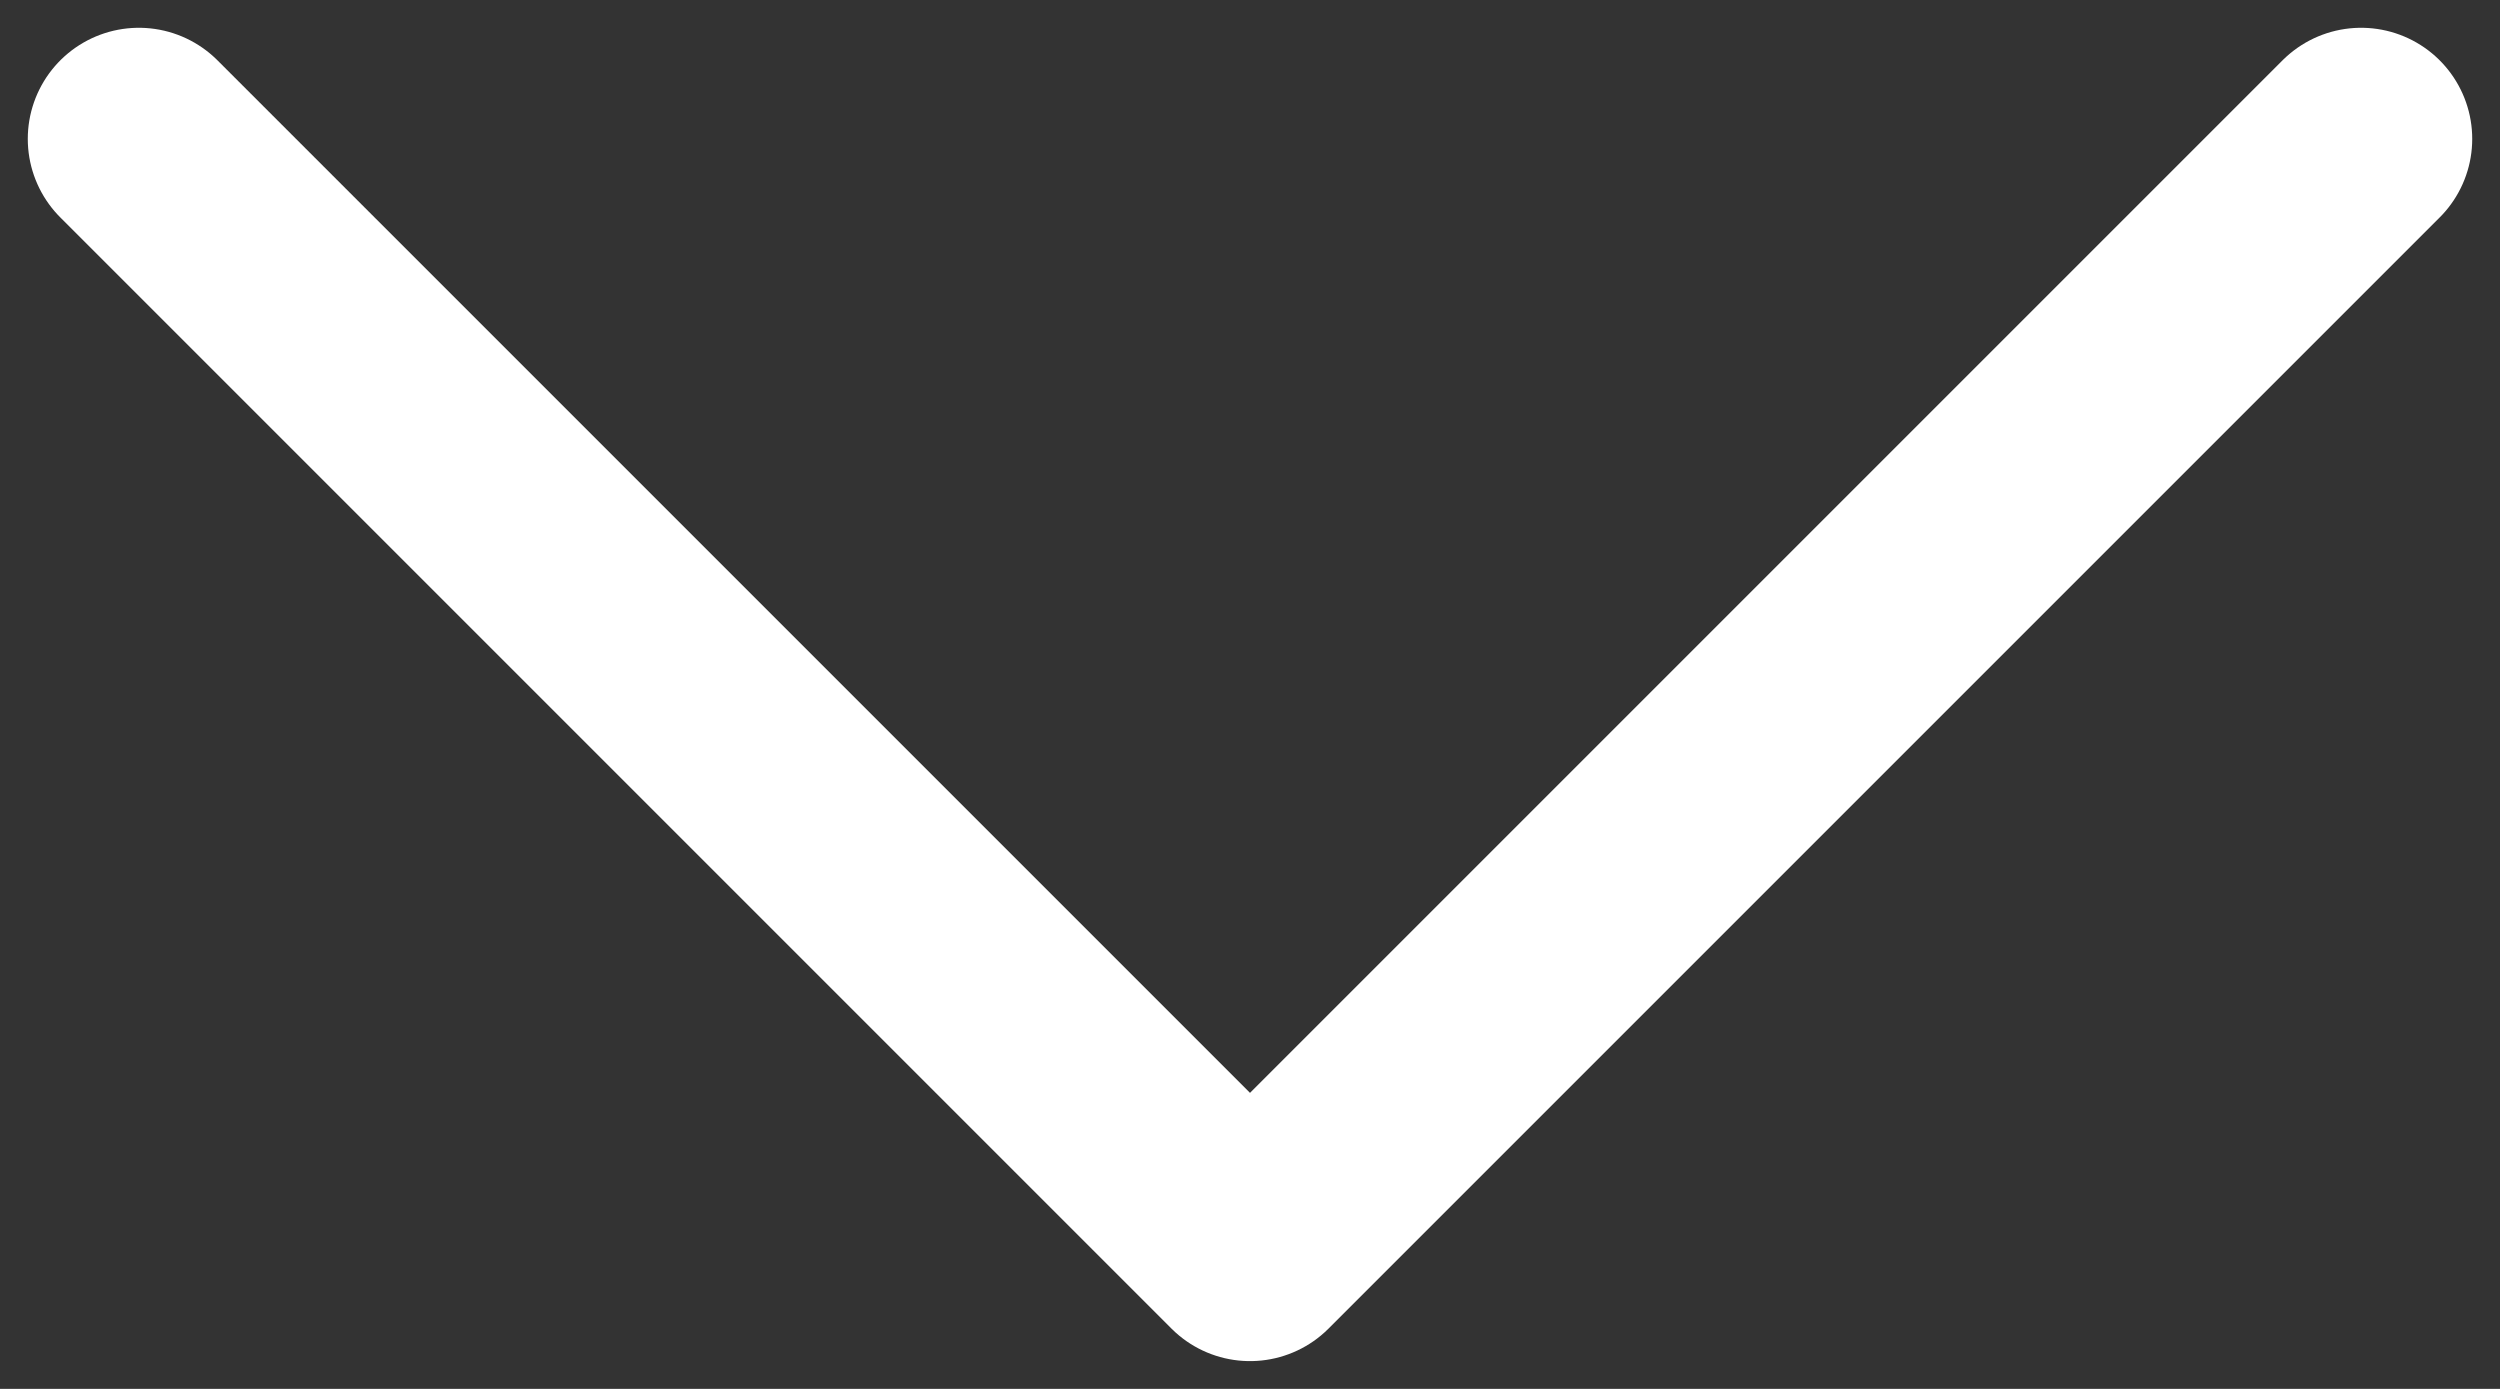 <svg width="9" height="5" viewBox="0 0 9 5" fill="none" xmlns="http://www.w3.org/2000/svg">
<rect x="0" y="0" width="9" height="5" fill="#333333" stroke="none"/>
<path d="M8.5 0.5L4.5 4.5L0.5 0.5" stroke="white" stroke-width="0.8" stroke-linecap="round" stroke-linejoin="round"/>
</svg>
